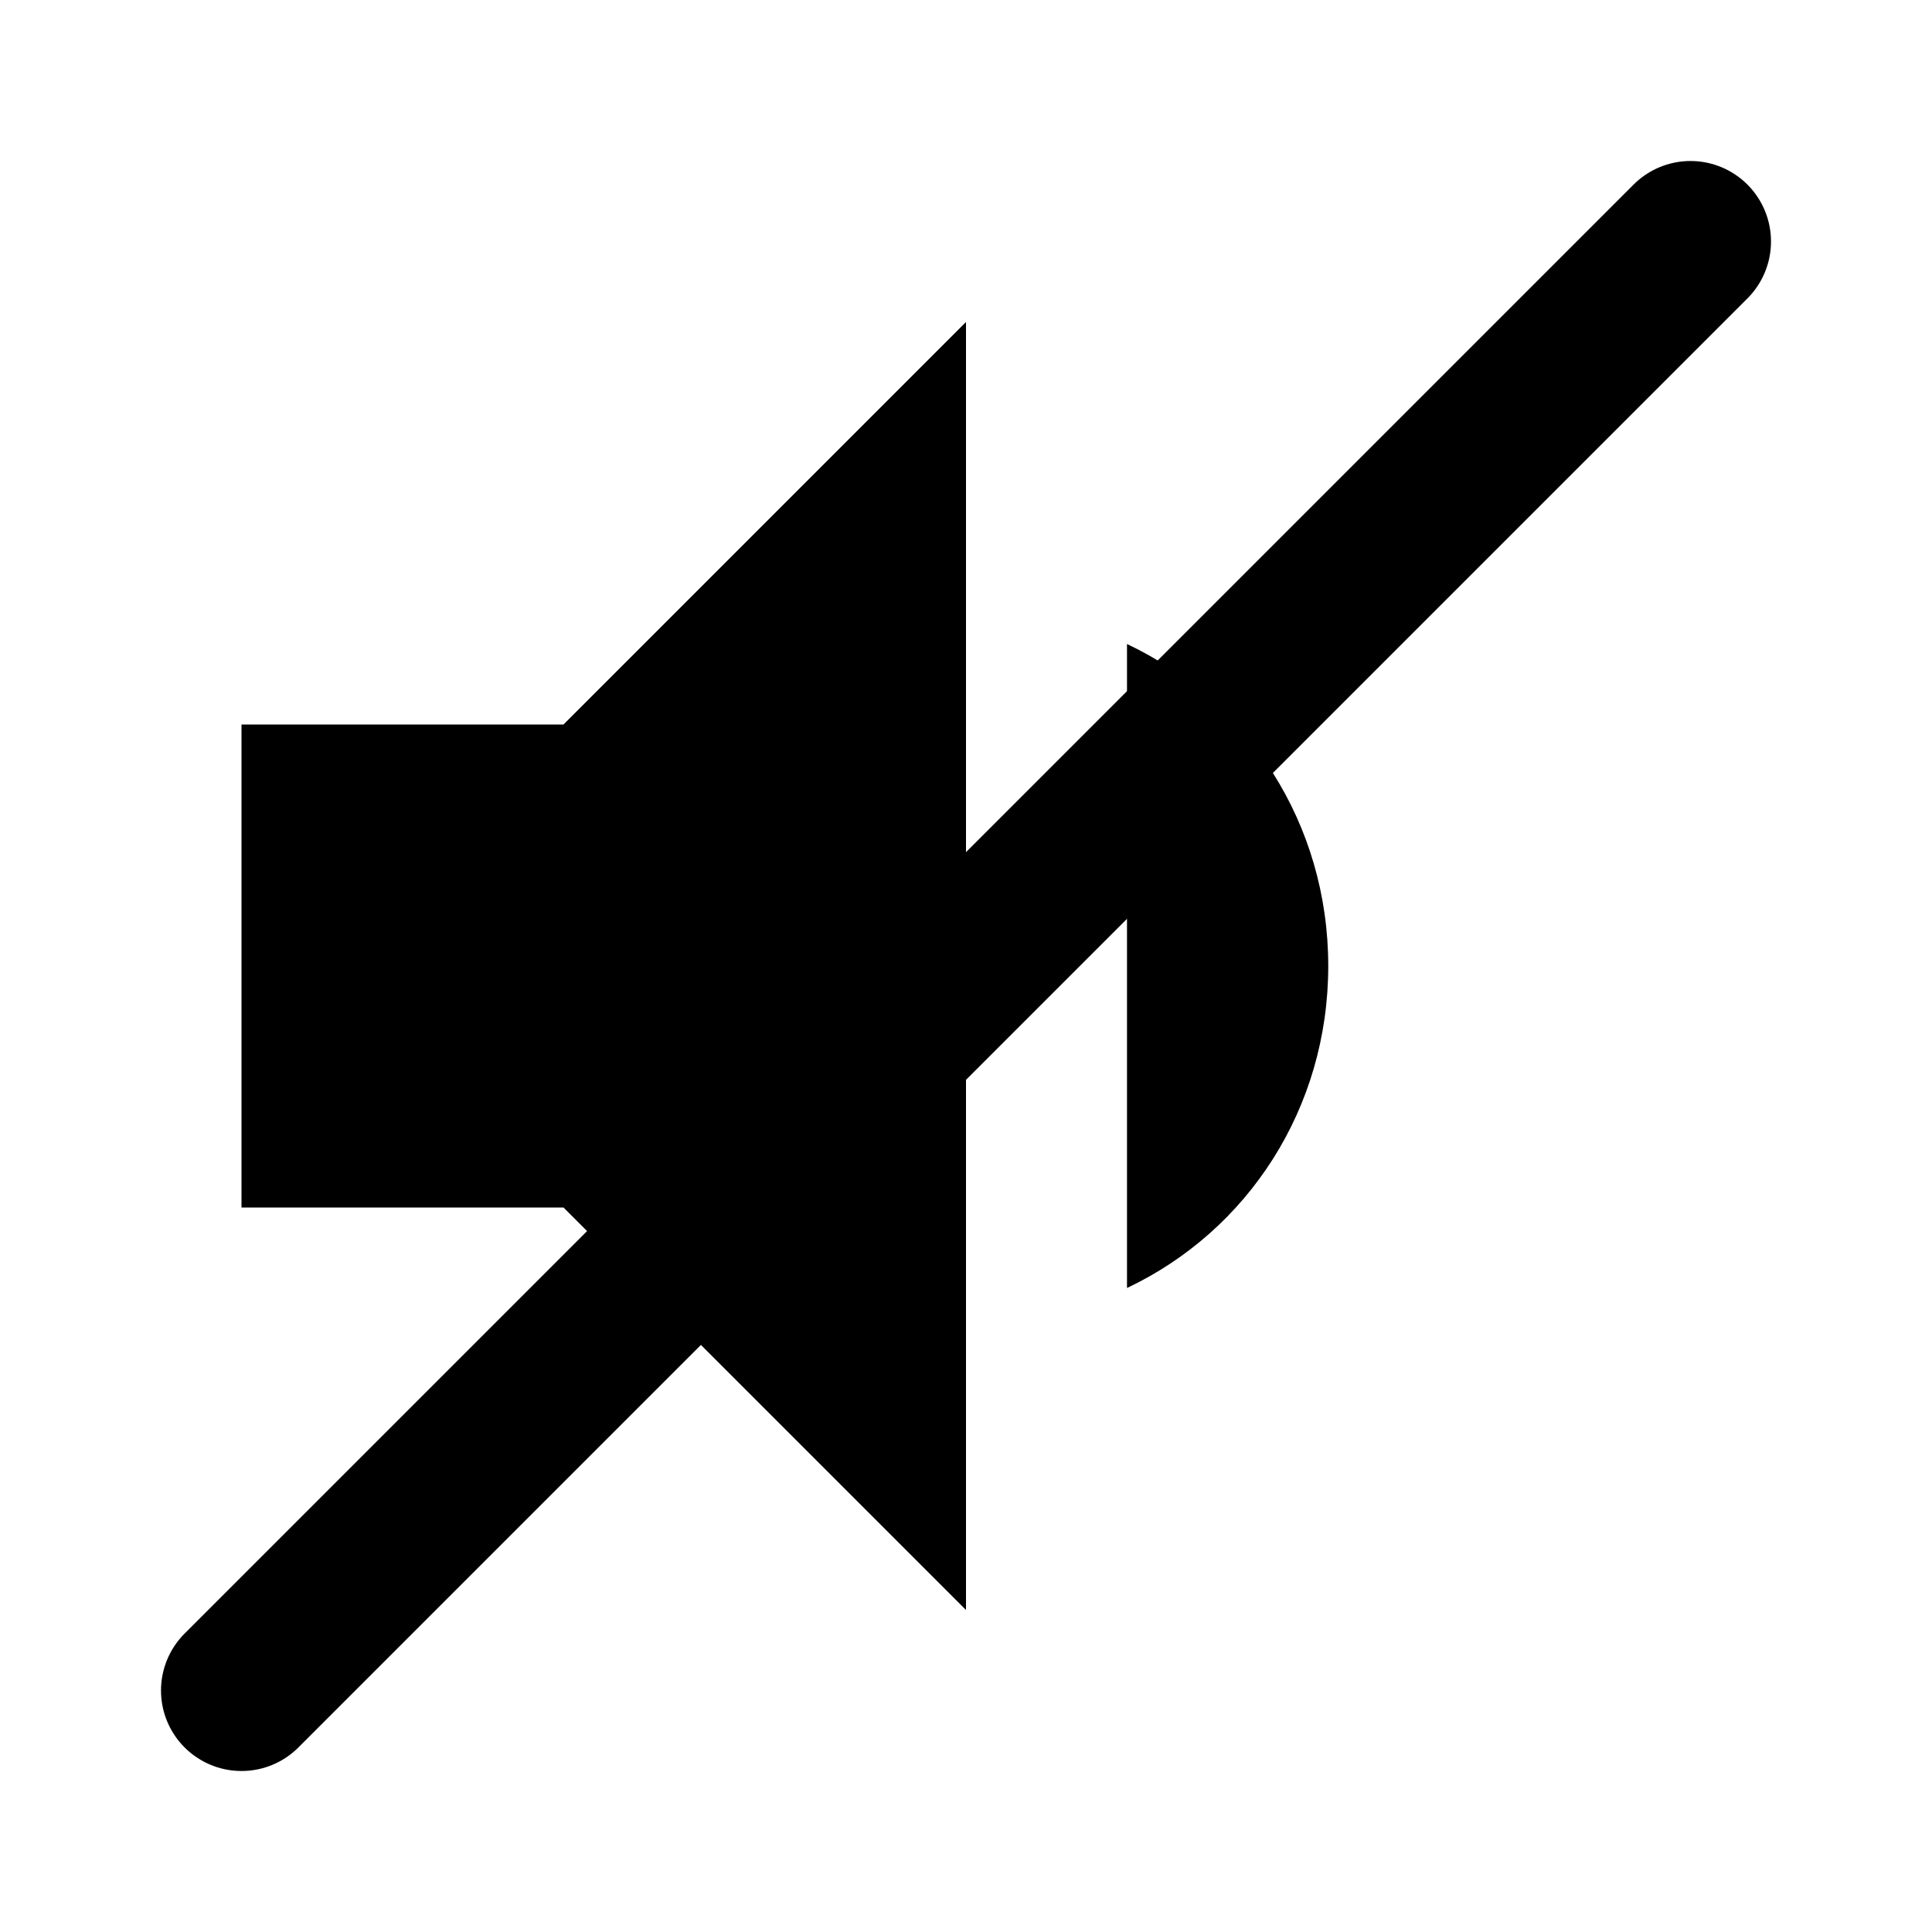<?xml version="1.0" encoding="UTF-8"?>
<svg width="24" height="24" viewBox="0 0 24 24" fill="none" xmlns="http://www.w3.org/2000/svg">
    <path d="M3 9V15H7L12 20V4L7 9H3Z" fill="currentColor"/>
    <path d="M16.5 12C16.5 10.23 15.5 8.71 14 8V16C15.5 15.29 16.5 13.77 16.5 12Z" fill="currentColor"/>
    <path d="M21 3L3 21" stroke="currentColor" stroke-width="2" stroke-linecap="round"/>
</svg> 